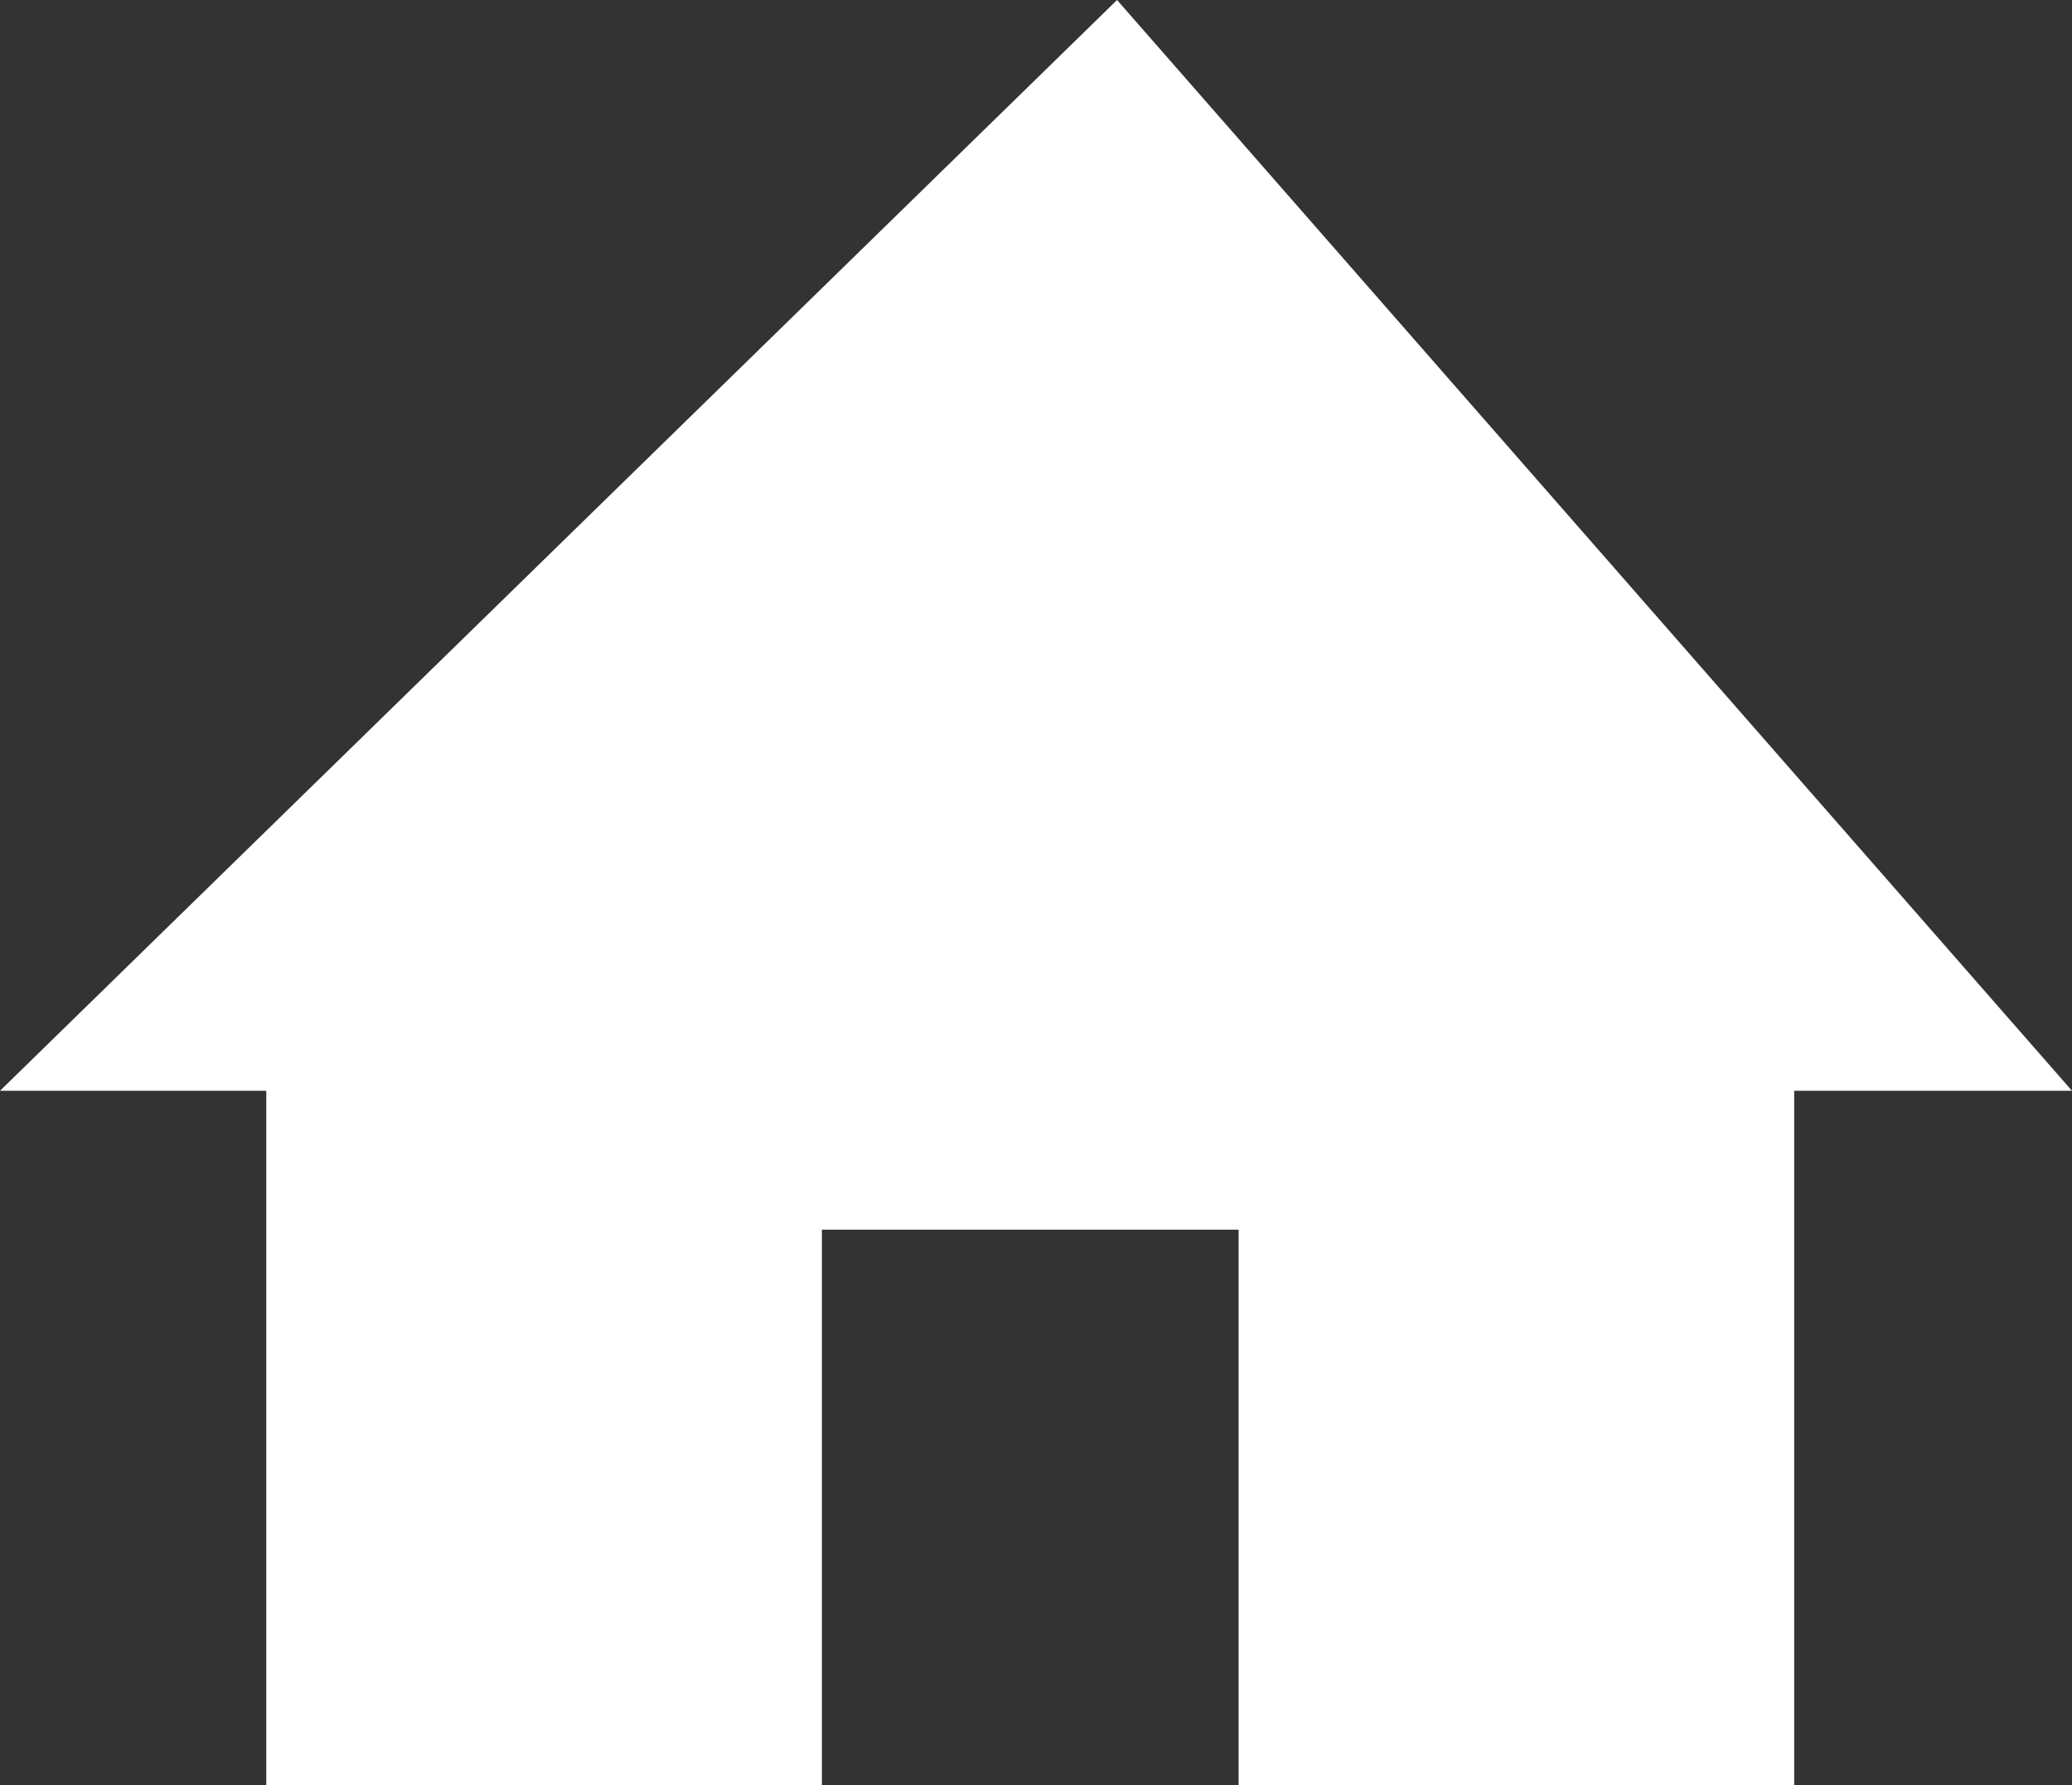 <?xml version="1.0" encoding="utf-8"?>
<!-- Generator: Adobe Illustrator 16.0.0, SVG Export Plug-In . SVG Version: 6.00 Build 0)  -->
<!DOCTYPE svg PUBLIC "-//W3C//DTD SVG 1.1//EN" "http://www.w3.org/Graphics/SVG/1.1/DTD/svg11.dtd">
<svg version="1.1" id="레이어_1" xmlns="http://www.w3.org/2000/svg" xmlns:xlink="http://www.w3.org/1999/xlink" x="0px"
	 y="0px" width="14.917px" height="12.854px" viewBox="0 0 14.917 12.854" enable-background="new 0 0 14.917 12.854"
	 xml:space="preserve">
<rect x="0" y="0" width="14.917" height="12.854" fill="#333333" stroke="none"/>
<polygon fill="#FFFFFF" points="8.042,0 0,7.854 1.917,7.854 1.917,12.854 5.917,12.854 5.917,8.854 8.917,8.854 8.917,12.854 
	12.917,12.854 12.917,7.854 14.917,7.854 "/>
</svg>
